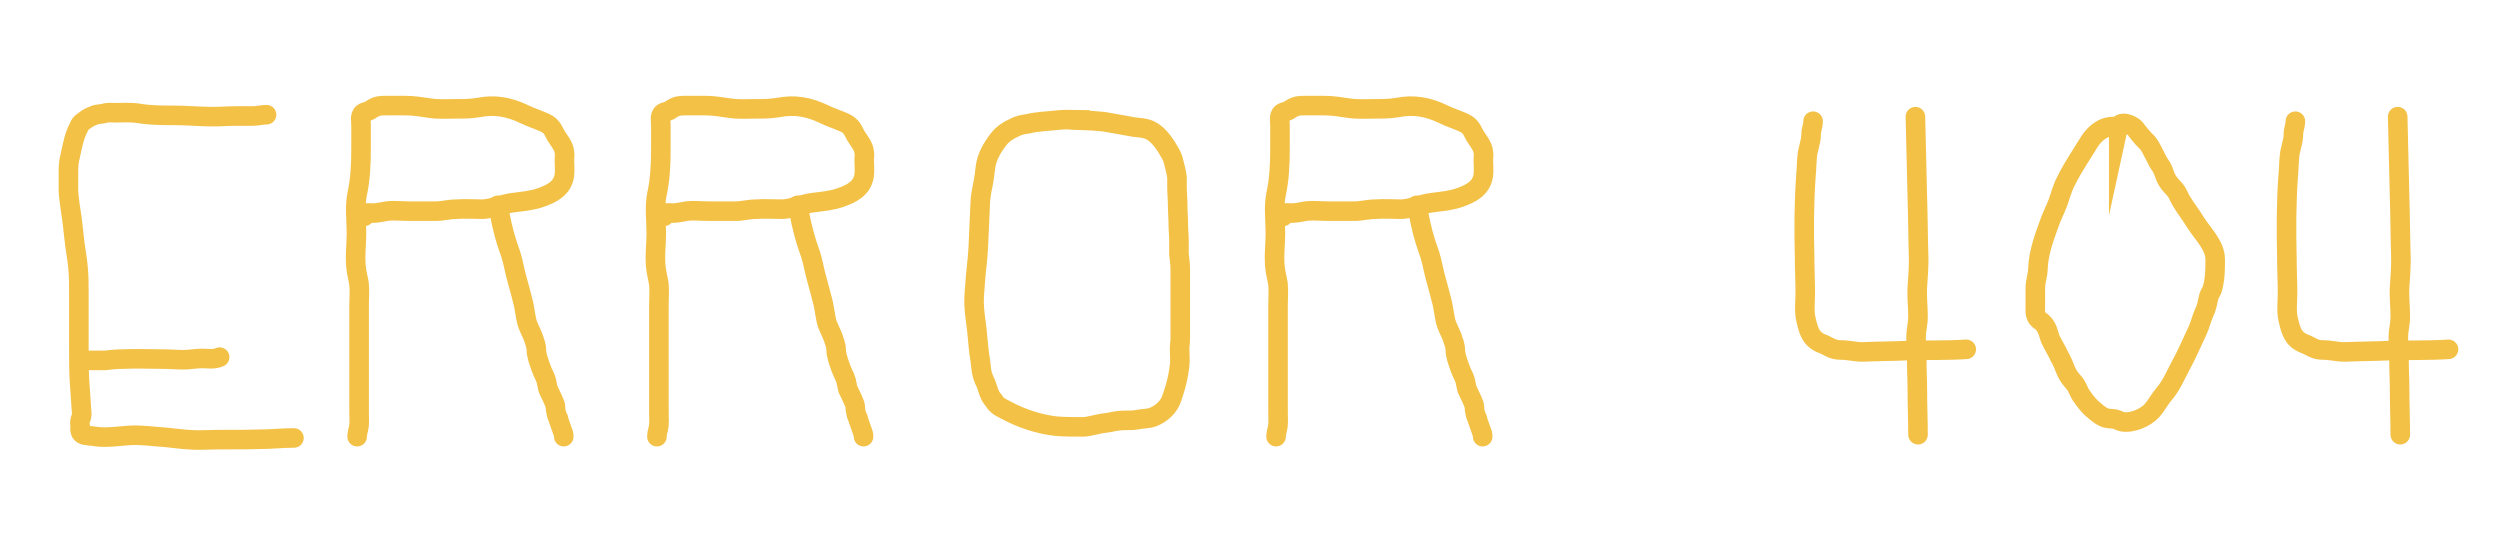 <svg xmlns="http://www.w3.org/2000/svg" viewBox="0 0 383.6 83.5"><style>.st0{fill:none;stroke:#f2c145;stroke-width:3;stroke-linecap:round;stroke-miterlimit:10}</style><g id="_x34_"><path class="st0" d="M40.9 17.6c-.7 0-1.4.2-2.1.2h-2.6c-1.2 0-2.3.1-3.5.1-2 0-4-.2-6-.2-1.8 0-3.6 0-5.4-.3-1.2-.2-2.4-.1-3.5-.1-.6 0-1.2-.1-1.8.1-.4.1-.9.1-1.3.2-.5.2-1.1.4-1.6.8-.1.1-.3.2-.4.3-.3.2-.5.5-.6.8-.7 1.3-1 2.9-1.3 4.3-.2.8-.3 1.5-.3 2.4v3.2c.1 1.3.3 2.6.5 3.9.2 1.4.3 2.8.5 4.3.2 1.3.4 2.5.5 3.8.1 1.2.1 2.4.1 3.6v8.4c0 1.7 0 3.4.1 5.1.1 1.5.2 3 .3 4.4 0 .3.1.7 0 1 0 .2-.2.4-.2.6-.1.3 0 .6 0 .9 0 .4-.1.8.2 1.1.2.2.5.3.8.3.5.1 1 .1 1.5.2 1.7.2 3.5-.1 5.2-.2 1.8-.1 3.6.2 5.4.3 1.9.2 3.9.5 5.9.4 2.8-.1 5.7 0 8.5-.1 1.8 0 3.5-.2 5.3-.2"/><path class="st0" d="M12.3 55.2v.1h3.8c.9-.1 1.8-.2 2.7-.2 2.1-.1 4.2 0 6.3 0 1 0 2 .1 3.1.1.9 0 1.9-.2 2.8-.2.9 0 1.8.2 2.7-.2M54.8 67c0-.5.1-.7.2-1.2.2-.8.1-1.7.1-2.5V46.9c0-1.1.1-2.2 0-3.3-.1-.7-.3-1.4-.4-2.1-.3-1.9 0-3.9 0-5.7 0-1.9-.3-4.1.1-6 .5-2.3.6-4.6.6-7v-3.6c0-.8-.3-1.7.6-2 .4-.1.7-.2 1.1-.5.8-.5 1.3-.5 2.2-.5h2.8c1.4 0 2.5.2 3.9.4 1.3.2 2.7.1 4 .1 1.2 0 2.2 0 3.4-.2 2.5-.5 4.7-.1 7 1 1 .5 2 .8 2.9 1.2 1.2.5 1.4.9 2 2.1.5.8 1.2 1.6 1.3 2.5.1.4 0 .8 0 1.2 0 .8.1 1.6 0 2.4-.3 2-1.9 2.8-3.6 3.4-1.4.5-2.8.6-4.3.8-1.6.2-3 .9-4.6 1-1.4 0-2.8-.1-4.1 0-1.1 0-2.1.3-3.1.3h-4.2c-1.3 0-2.7-.2-3.9.1-.6.1-1.1.2-1.7.2-.4 0-1.3-.2-1.2.5"/><path class="st0" d="M76.4 31.5c0 .4.1.7.2 1 .2.8.3 1.6.5 2.3.3 1.4.8 2.9 1.3 4.3.4 1.3.6 2.7 1 4 .3 1.1.6 2.2.9 3.4.2.9.3 1.8.5 2.7.2.9.7 1.7 1 2.5.2.6.5 1.3.5 2 0 .4.1.8.2 1.2.3 1 .6 1.9 1.1 2.9.1.3.3.7.3 1 .1.3.1.6.2.9.3.7.7 1.4 1 2.2.2.4.1.8.2 1.2.1.3.1.6.2.8.1.2.2.2.2.4s0 .2.1.4c.2.6.4 1.1.6 1.7.1.2.1.4.1.6m14.3 0c0-.5.1-.7.2-1.2.2-.8.1-1.7.1-2.5V46.9c0-1.1.1-2.2 0-3.3-.1-.7-.3-1.4-.4-2.1-.3-1.9 0-3.9 0-5.7 0-1.9-.3-4.1.1-6 .5-2.3.6-4.6.6-7v-3.6c0-.8-.3-1.7.6-2 .4-.1.7-.2 1.1-.5.8-.5 1.3-.5 2.2-.5h2.8c1.4 0 2.5.2 3.9.4 1.3.2 2.7.1 4 .1 1.2 0 2.2 0 3.4-.2 2.5-.5 4.7-.1 7 1 1 .5 2 .8 2.9 1.2 1.2.5 1.4.9 2 2.1.5.8 1.2 1.6 1.3 2.5.1.4 0 .8 0 1.2 0 .8.1 1.6 0 2.4-.3 2-1.9 2.8-3.6 3.4-1.4.5-2.8.6-4.3.8-1.6.2-3 .9-4.6 1-1.4 0-2.8-.1-4.1 0-1.1 0-2.1.3-3.1.3h-4.2c-1.3 0-2.7-.2-3.9.1-.6.1-1.1.2-1.7.2-.4 0-1.3-.2-1.2.5"/><path class="st0" d="M122.4 31.5c0 .4.1.7.2 1 .2.8.3 1.6.5 2.3.3 1.4.8 2.9 1.3 4.3.4 1.3.6 2.7 1 4 .3 1.1.6 2.2.9 3.4.2.9.3 1.8.5 2.7.2.9.7 1.7 1 2.5.2.6.5 1.3.5 2 0 .4.1.8.2 1.2.3 1 .6 1.9 1.1 2.9.1.3.3.7.3 1 .1.3.1.6.2.9.3.7.7 1.4 1 2.2.2.4.1.8.2 1.2.1.3.1.6.2.8.1.2.2.2.2.4s0 .2.1.4c.2.6.4 1.1.6 1.7.1.2.1.4.1.6m63.3 0c0-.5.1-.7.2-1.2.2-.8.1-1.7.1-2.5V46.9c0-1.1.1-2.2 0-3.3-.1-.7-.3-1.4-.4-2.1-.3-1.9 0-3.9 0-5.7 0-1.9-.3-4.1.1-6 .5-2.3.6-4.6.6-7v-3.6c0-.8-.3-1.7.6-2 .4-.1.7-.2 1.1-.5.8-.5 1.3-.5 2.2-.5h2.8c1.4 0 2.5.2 3.9.4 1.3.2 2.7.1 4 .1 1.2 0 2.2 0 3.4-.2 2.5-.5 4.7-.1 7 1 1 .5 2 .8 2.9 1.2 1.2.5 1.4.9 2 2.1.5.8 1.2 1.6 1.3 2.5.1.4 0 .8 0 1.2 0 .8.1 1.6 0 2.4-.3 2-1.9 2.8-3.6 3.4-1.4.5-2.8.6-4.3.8-1.6.2-3 .9-4.6 1-1.4 0-2.8-.1-4.1 0-1.1 0-2.1.3-3.1.3h-4.2c-1.3 0-2.7-.2-3.9.1-.6.1-1.1.2-1.7.2-.4 0-1.3-.2-1.2.5"/><path class="st0" d="M217.4 31.5c0 .4.1.7.2 1 .2.8.3 1.6.5 2.3.3 1.4.8 2.9 1.3 4.3.4 1.3.6 2.7 1 4 .3 1.1.6 2.2.9 3.4.2.9.3 1.8.5 2.7.2.9.7 1.7 1 2.5.2.6.5 1.3.5 2 0 .4.1.8.2 1.2.3 1 .6 1.9 1.1 2.9.1.3.3.7.3 1 .1.3.1.6.2.9.3.7.7 1.4 1 2.2.2.4.1.8.2 1.2.1.3.1.6.2.8.1.2.2.2.2.4s0 .2.1.4c.2.6.4 1.1.6 1.7.1.2.1.4.1.6m50.7-48.4c0 .8-.3 1.2-.3 2 0 1.2-.5 2.2-.6 3.4-.1 1-.1 2-.2 3-.3 4.2-.3 8.3-.2 12.5 0 1.8.1 3.7.1 5.5 0 1.2-.2 2.8.1 4 .4 1.7.7 3 2.4 3.7 1.1.4 1.6 1 2.9 1 1.2 0 2.2.3 3.4.3 2.3-.1 4.5-.1 6.8-.2 3-.1 6.1 0 9.1-.2"/><path class="st0" d="M293.9 17.9l.3 12.6c.1 3.1.1 6.1.2 9.2 0 1.5-.1 2.8-.2 4.3s.1 3.1.1 4.6c0 1.1-.3 2.1-.3 3.1 0 1.1.1 2.2.1 3.2 0 1.8.1 3.5.1 5.3 0 2.2.1 4.3.1 6.5m57.9-48.1c0 .8-.3 1.2-.3 2 0 1.2-.5 2.2-.6 3.4-.1 1-.1 2-.2 3-.3 4.2-.3 8.3-.2 12.5 0 1.8.1 3.7.1 5.5 0 1.2-.2 2.8.1 4 .4 1.7.7 3 2.4 3.7 1.1.4 1.6 1 2.9 1 1.2 0 2.2.3 3.4.3 2.3-.1 4.5-.1 6.8-.2 3-.1 6.1 0 9.1-.2"/><path class="st0" d="M367.9 17.9l.3 12.6c.1 3.1.1 6.1.2 9.2 0 1.5-.1 2.8-.2 4.3s.1 3.1.1 4.6c0 1.1-.3 2.1-.3 3.1 0 1.1.1 2.2.1 3.2 0 1.8.1 3.5.1 5.3 0 2.2.1 4.3.1 6.5m-43.2-47.3c-1.3 0-2 0-3.1.8-1.2.9-1.7 2.1-2.5 3.3-1 1.6-1.9 3-2.7 4.7-.4.9-.7 1.9-1 2.8-.4 1.1-1 2.2-1.4 3.4-.8 2.2-1.6 4.4-1.7 6.8 0 1-.4 1.9-.4 3v2.7c0 .7-.1 1.3.3 1.9.3.4.7.5 1 .9.6.7.7 1.5 1 2.3.4.9 1 1.8 1.4 2.7.4.7.7 1.4 1 2.2.4.9.7 1.2 1.3 1.9.5.6.7 1.5 1.2 2.1.4.6.9 1.2 1.4 1.7.6.5 1.2 1.1 1.9 1.4.6.3 1.1.2 1.7.3.4.1.7.3 1.1.4 1.5.3 3.6-.6 4.6-1.7.7-.8 1.2-1.8 1.9-2.6 1.1-1.3 1.6-2.6 2.4-4.1 1-1.8 1.8-3.7 2.7-5.6.4-.9.6-1.8 1-2.7.4-.8.5-1.5.7-2.4.1-.5.5-.9.6-1.4.4-1.5.4-2.9.4-4.4 0-2.2-2-4-3.1-5.8-.6-1-1.4-2-2-3-.4-.6-.6-1.3-1-1.8-.5-.6-.9-.9-1.3-1.6-.4-.7-.5-1.5-1-2.2-.5-.7-.7-1.3-1.1-2-.3-.6-.7-1.4-1.2-1.8-.5-.5-.8-.9-1.3-1.5-.6-1.1-2.6-1.6-2.8-.7zm-159.4-1c-1 0-2.1-.1-3.1 0-1.6.2-3.3.2-4.9.6-.7.1-1.4.2-2.1.6-.9.4-1.8 1-2.4 1.8-1 1.3-1.8 2.7-2 4.3-.1.9-.2 1.8-.4 2.7-.2 1-.4 2-.4 3-.1 2.2-.2 4.4-.3 6.7-.1 1.9-.4 3.8-.5 5.7-.1 1.2-.2 2.3-.1 3.5.1 1.5.4 3 .5 4.5.1 1.1.2 2.3.4 3.4.1.6.1 1.1.2 1.7.1.7.4 1.4.7 2 .3.8.4 1.5.9 2.2.3.3.5.8.9 1.1.4.3.8.5 1.2.7 2.4 1.3 5.1 2.2 7.8 2.5 1.3.1 2.7.1 4.1.1.6 0 1.2-.2 1.8-.3.8-.2 1.5-.3 2.3-.4.8-.2 1.6-.3 2.4-.3.6 0 1.2 0 1.8-.1.8-.2 1.6-.1 2.4-.4 1.3-.5 2.5-1.6 2.9-2.9.3-.9.6-1.8.8-2.7.2-.8.3-1.6.4-2.3.1-.8 0-1.7 0-2.5 0-.6.1-1.1.1-1.7V41.4c0-.8-.1-1.6-.2-2.4v-2.2c0-.8-.1-1.5-.1-2.3 0-1-.1-2.1-.1-3.1 0-.9-.1-1.8-.1-2.7v-1.5c-.1-.8-.3-1.5-.5-2.3-.2-1-.7-1.6-1.2-2.5-.6-.9-1.4-1.9-2.4-2.4-.8-.4-1.7-.4-2.5-.5-.7-.1-1.5-.3-2.2-.4-.5-.1-1.1-.2-1.7-.3-.7-.2-4.3-.4-4.4-.4z"/></g></svg>